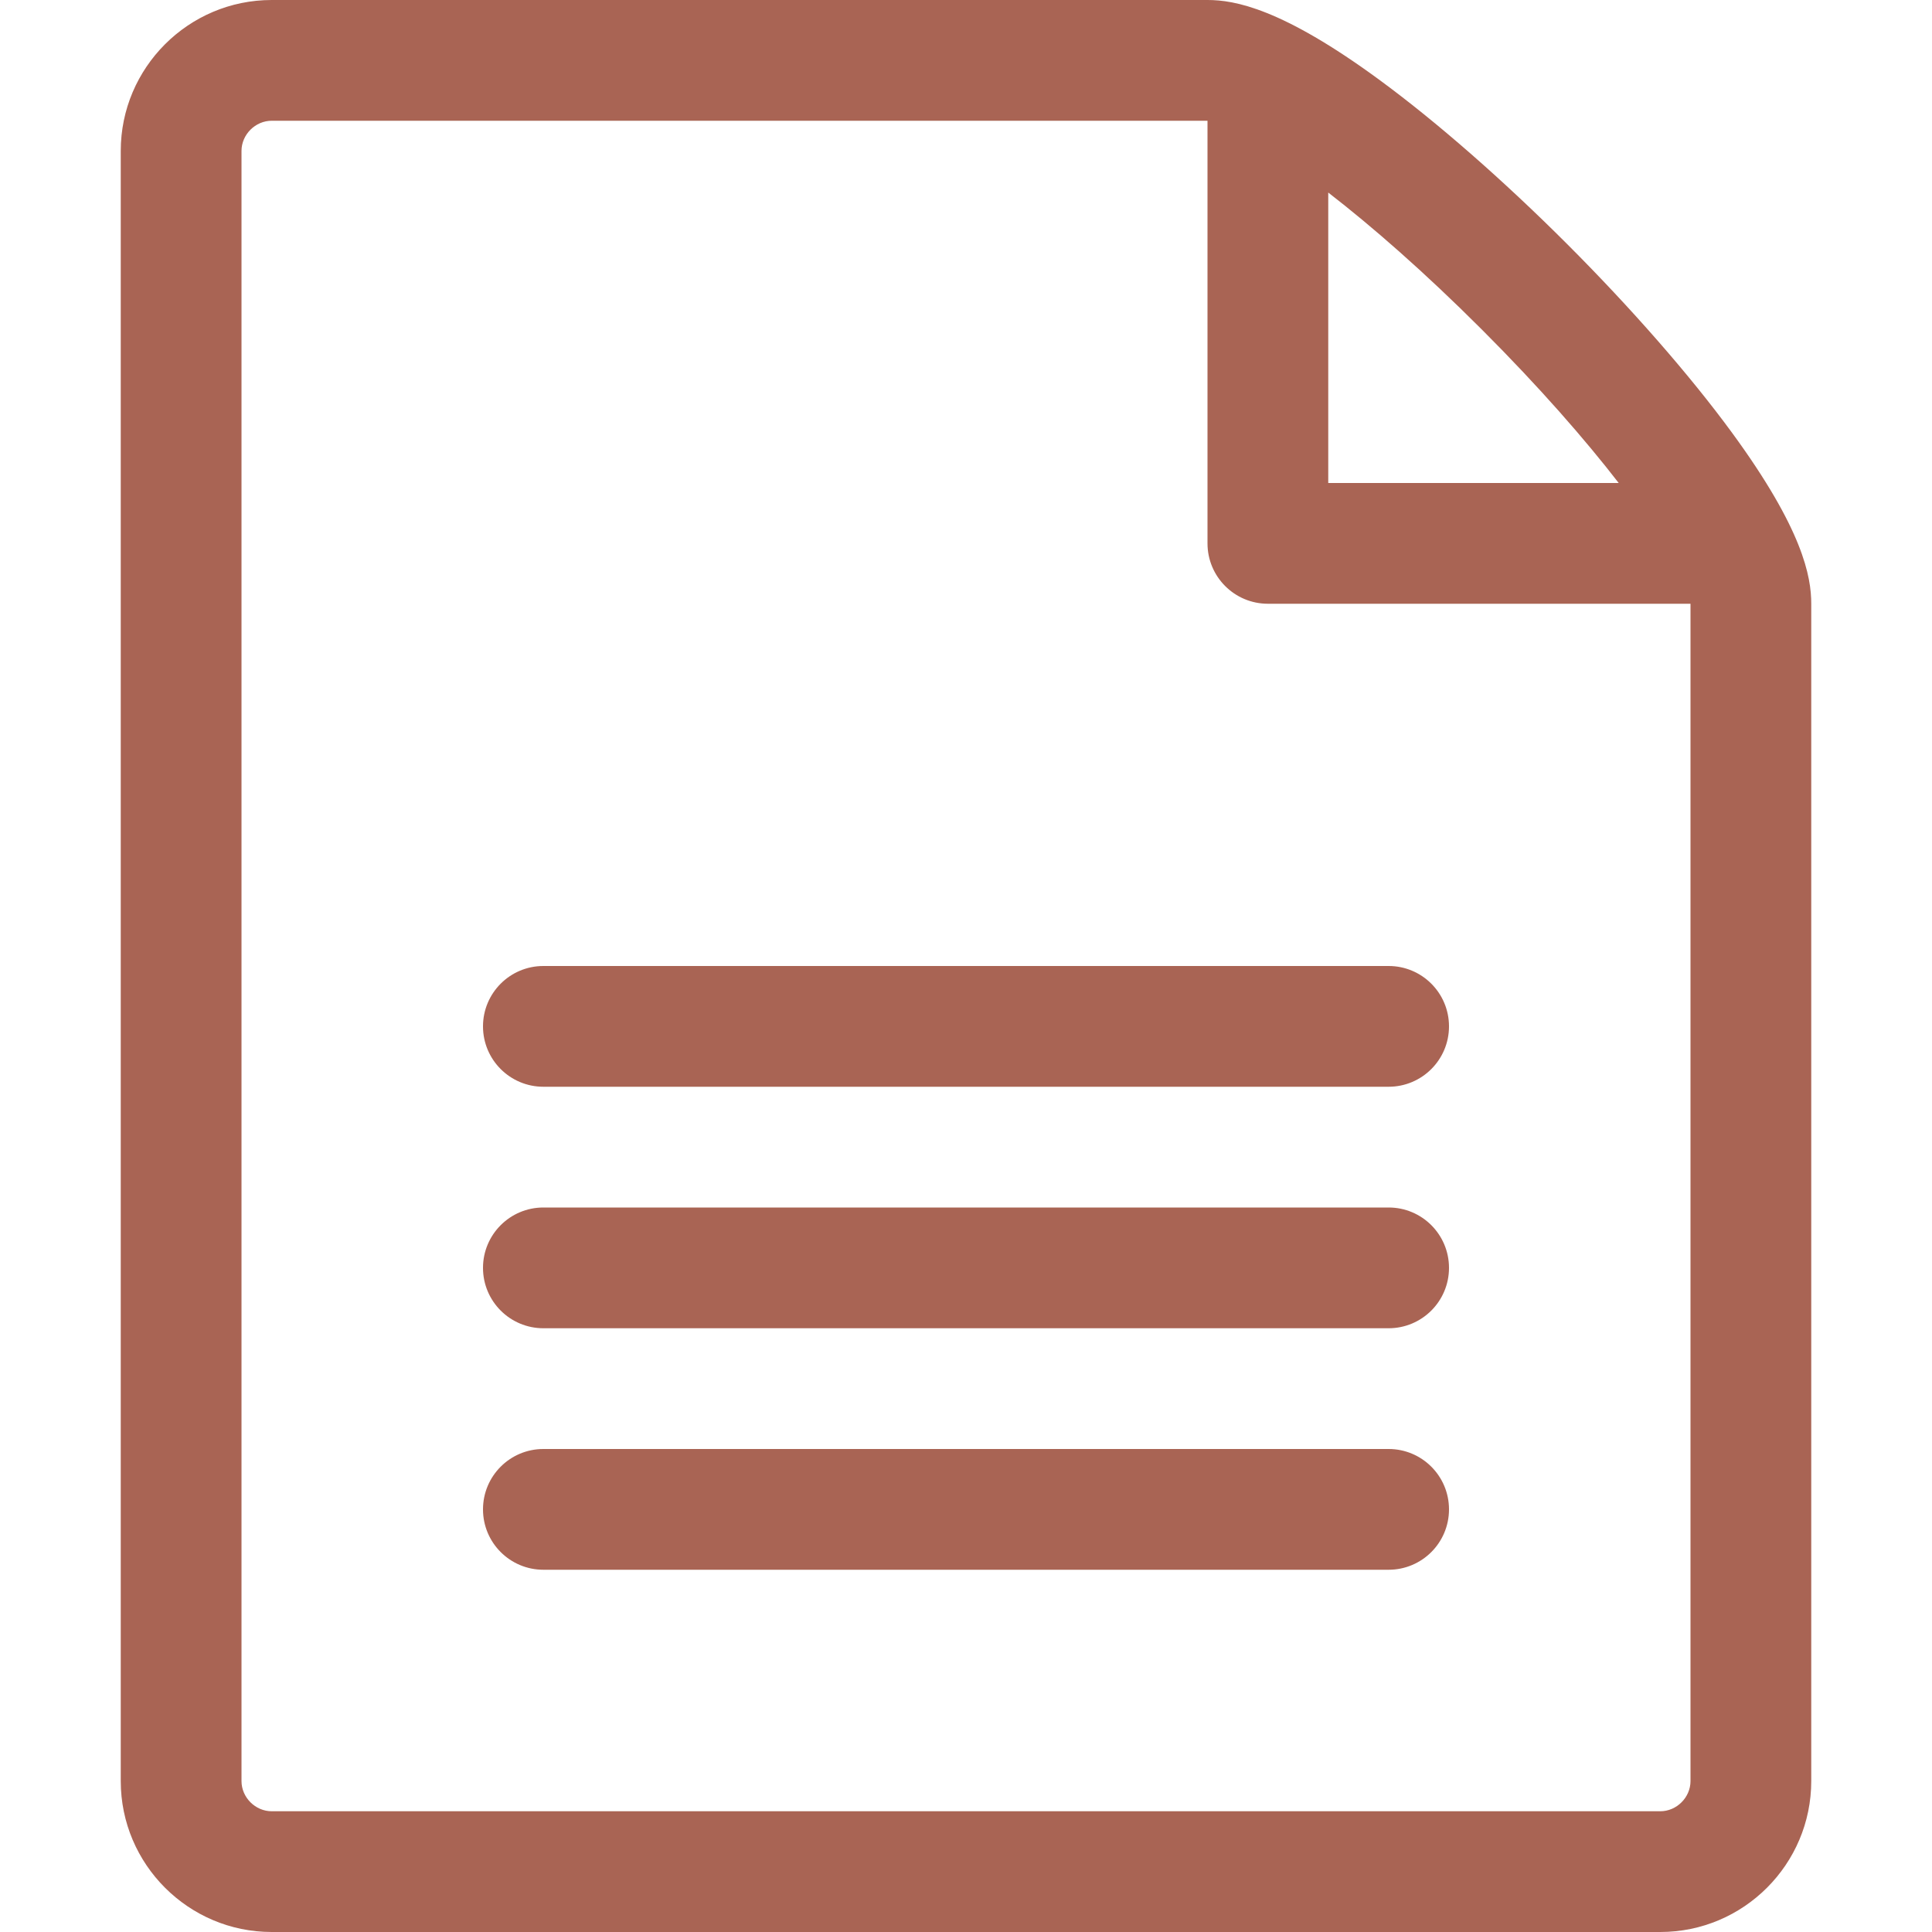 <!-- Generated by IcoMoon.io -->
<svg version="1.1" xmlns="http://www.w3.org/2000/svg" width="512" height="512" viewBox="0 0 512 512">
<title></title>
<g id="icomoon-ignore">
</g>
<path fill="#A96454" d="M458.903 114.538c-11.106-15.146-26.587-32.85-43.589-49.852s-34.706-32.482-49.852-43.589c-25.787-18.91-38.296-21.097-45.462-21.097h-248c-22.056 0-40 17.944-40 40v432c0 22.056 17.944 40 40 40h368c22.056 0 40-17.944 40-40v-312c0-7.166-2.186-19.675-21.097-45.462zM392.687 87.313c15.35 15.35 27.4 29.199 36.29 40.687h-76.977v-76.973c11.492 8.89 25.339 20.939 40.687 36.286zM448 472c0 4.336-3.664 8-8 8h-368c-4.336 0-8-3.664-8-8v-432c0-4.336 3.664-8 8-8 0 0 247.978-0.001 248 0v112c0 8.836 7.163 16 16 16h112v312z"></path>
<path fill="#A96454" d="M368 416h-224c-8.836 0-16-7.163-16-16s7.164-16 16-16h224c8.837 0 16 7.163 16 16s-7.163 16-16 16z"></path>
<path fill="#A96454" d="M368 352h-224c-8.836 0-16-7.163-16-16s7.164-16 16-16h224c8.837 0 16 7.163 16 16s-7.163 16-16 16z"></path>
<path fill="#A96454" d="M368 288h-224c-8.836 0-16-7.163-16-16s7.164-16 16-16h224c8.837 0 16 7.163 16 16s-7.163 16-16 16z"></path>
</svg>
